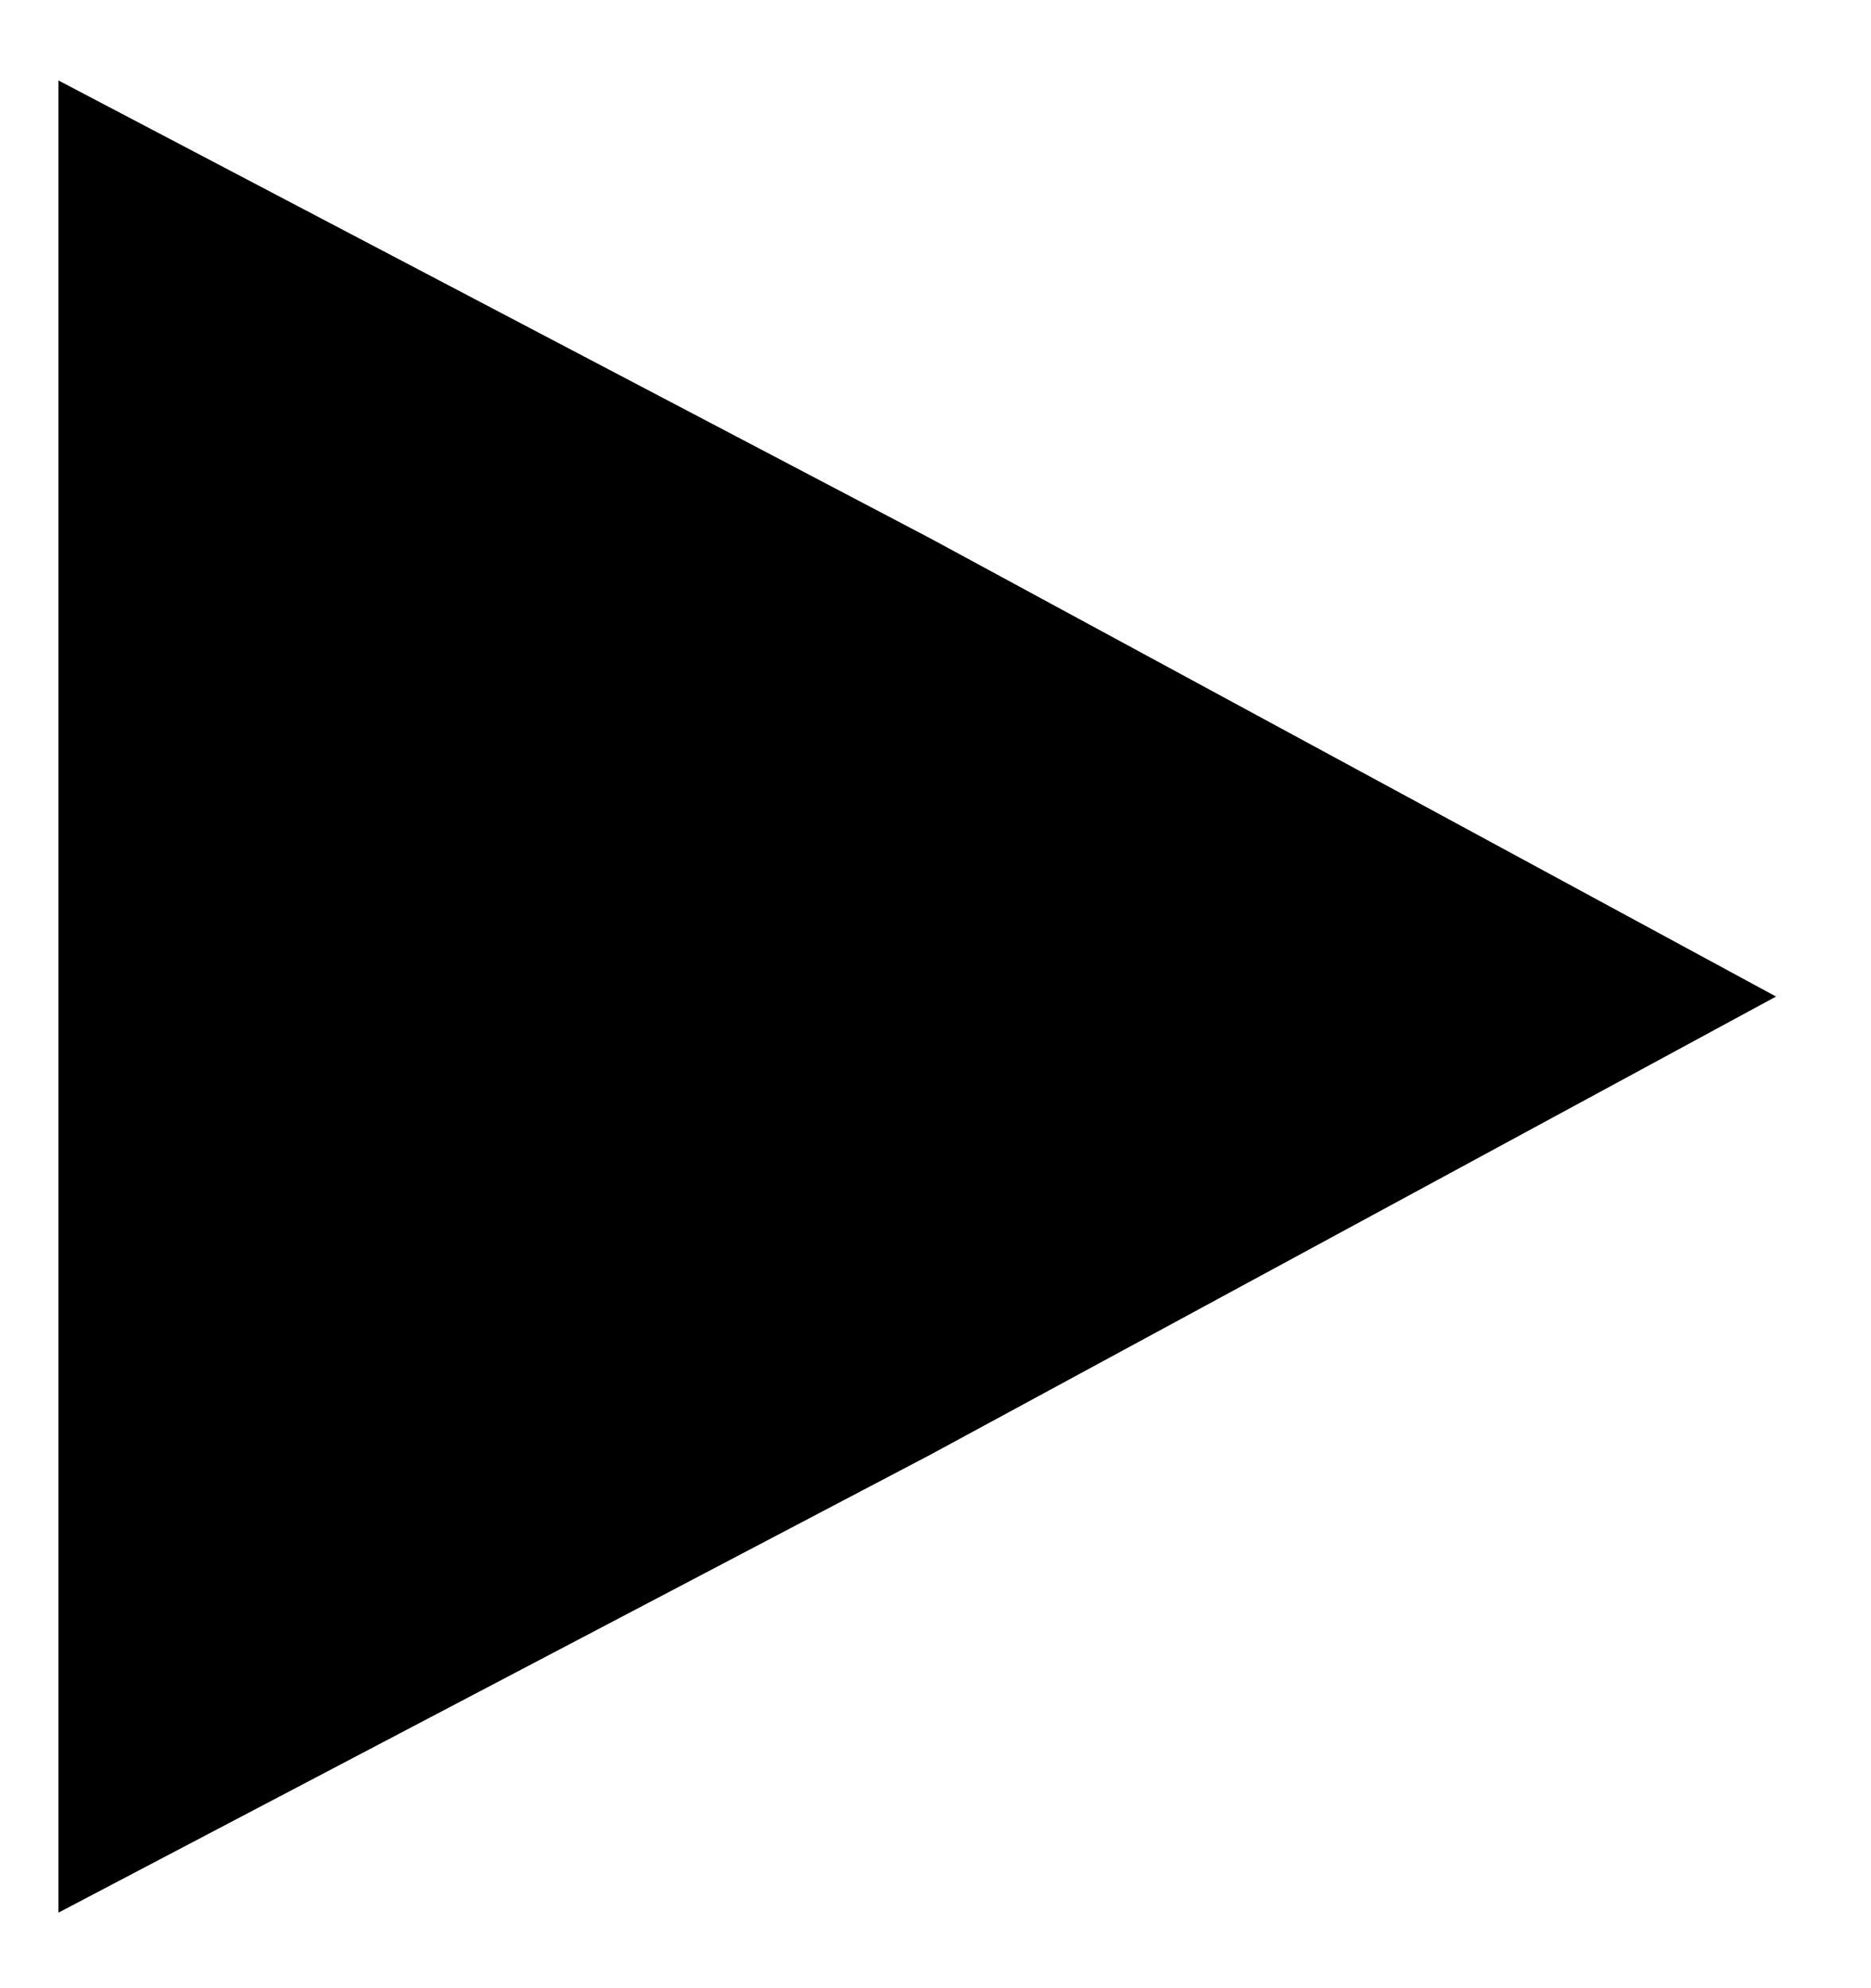 <svg width="16" height="17" viewBox="0 0 16 17" fill="none" xmlns="http://www.w3.org/2000/svg">
    <path fill-rule="evenodd" clip-rule="evenodd" d="M7.957 12.438L0.5 16.354V0.688L7.957 4.604L15.188 8.521L7.957 12.438Z" fill="black"/>
</svg>